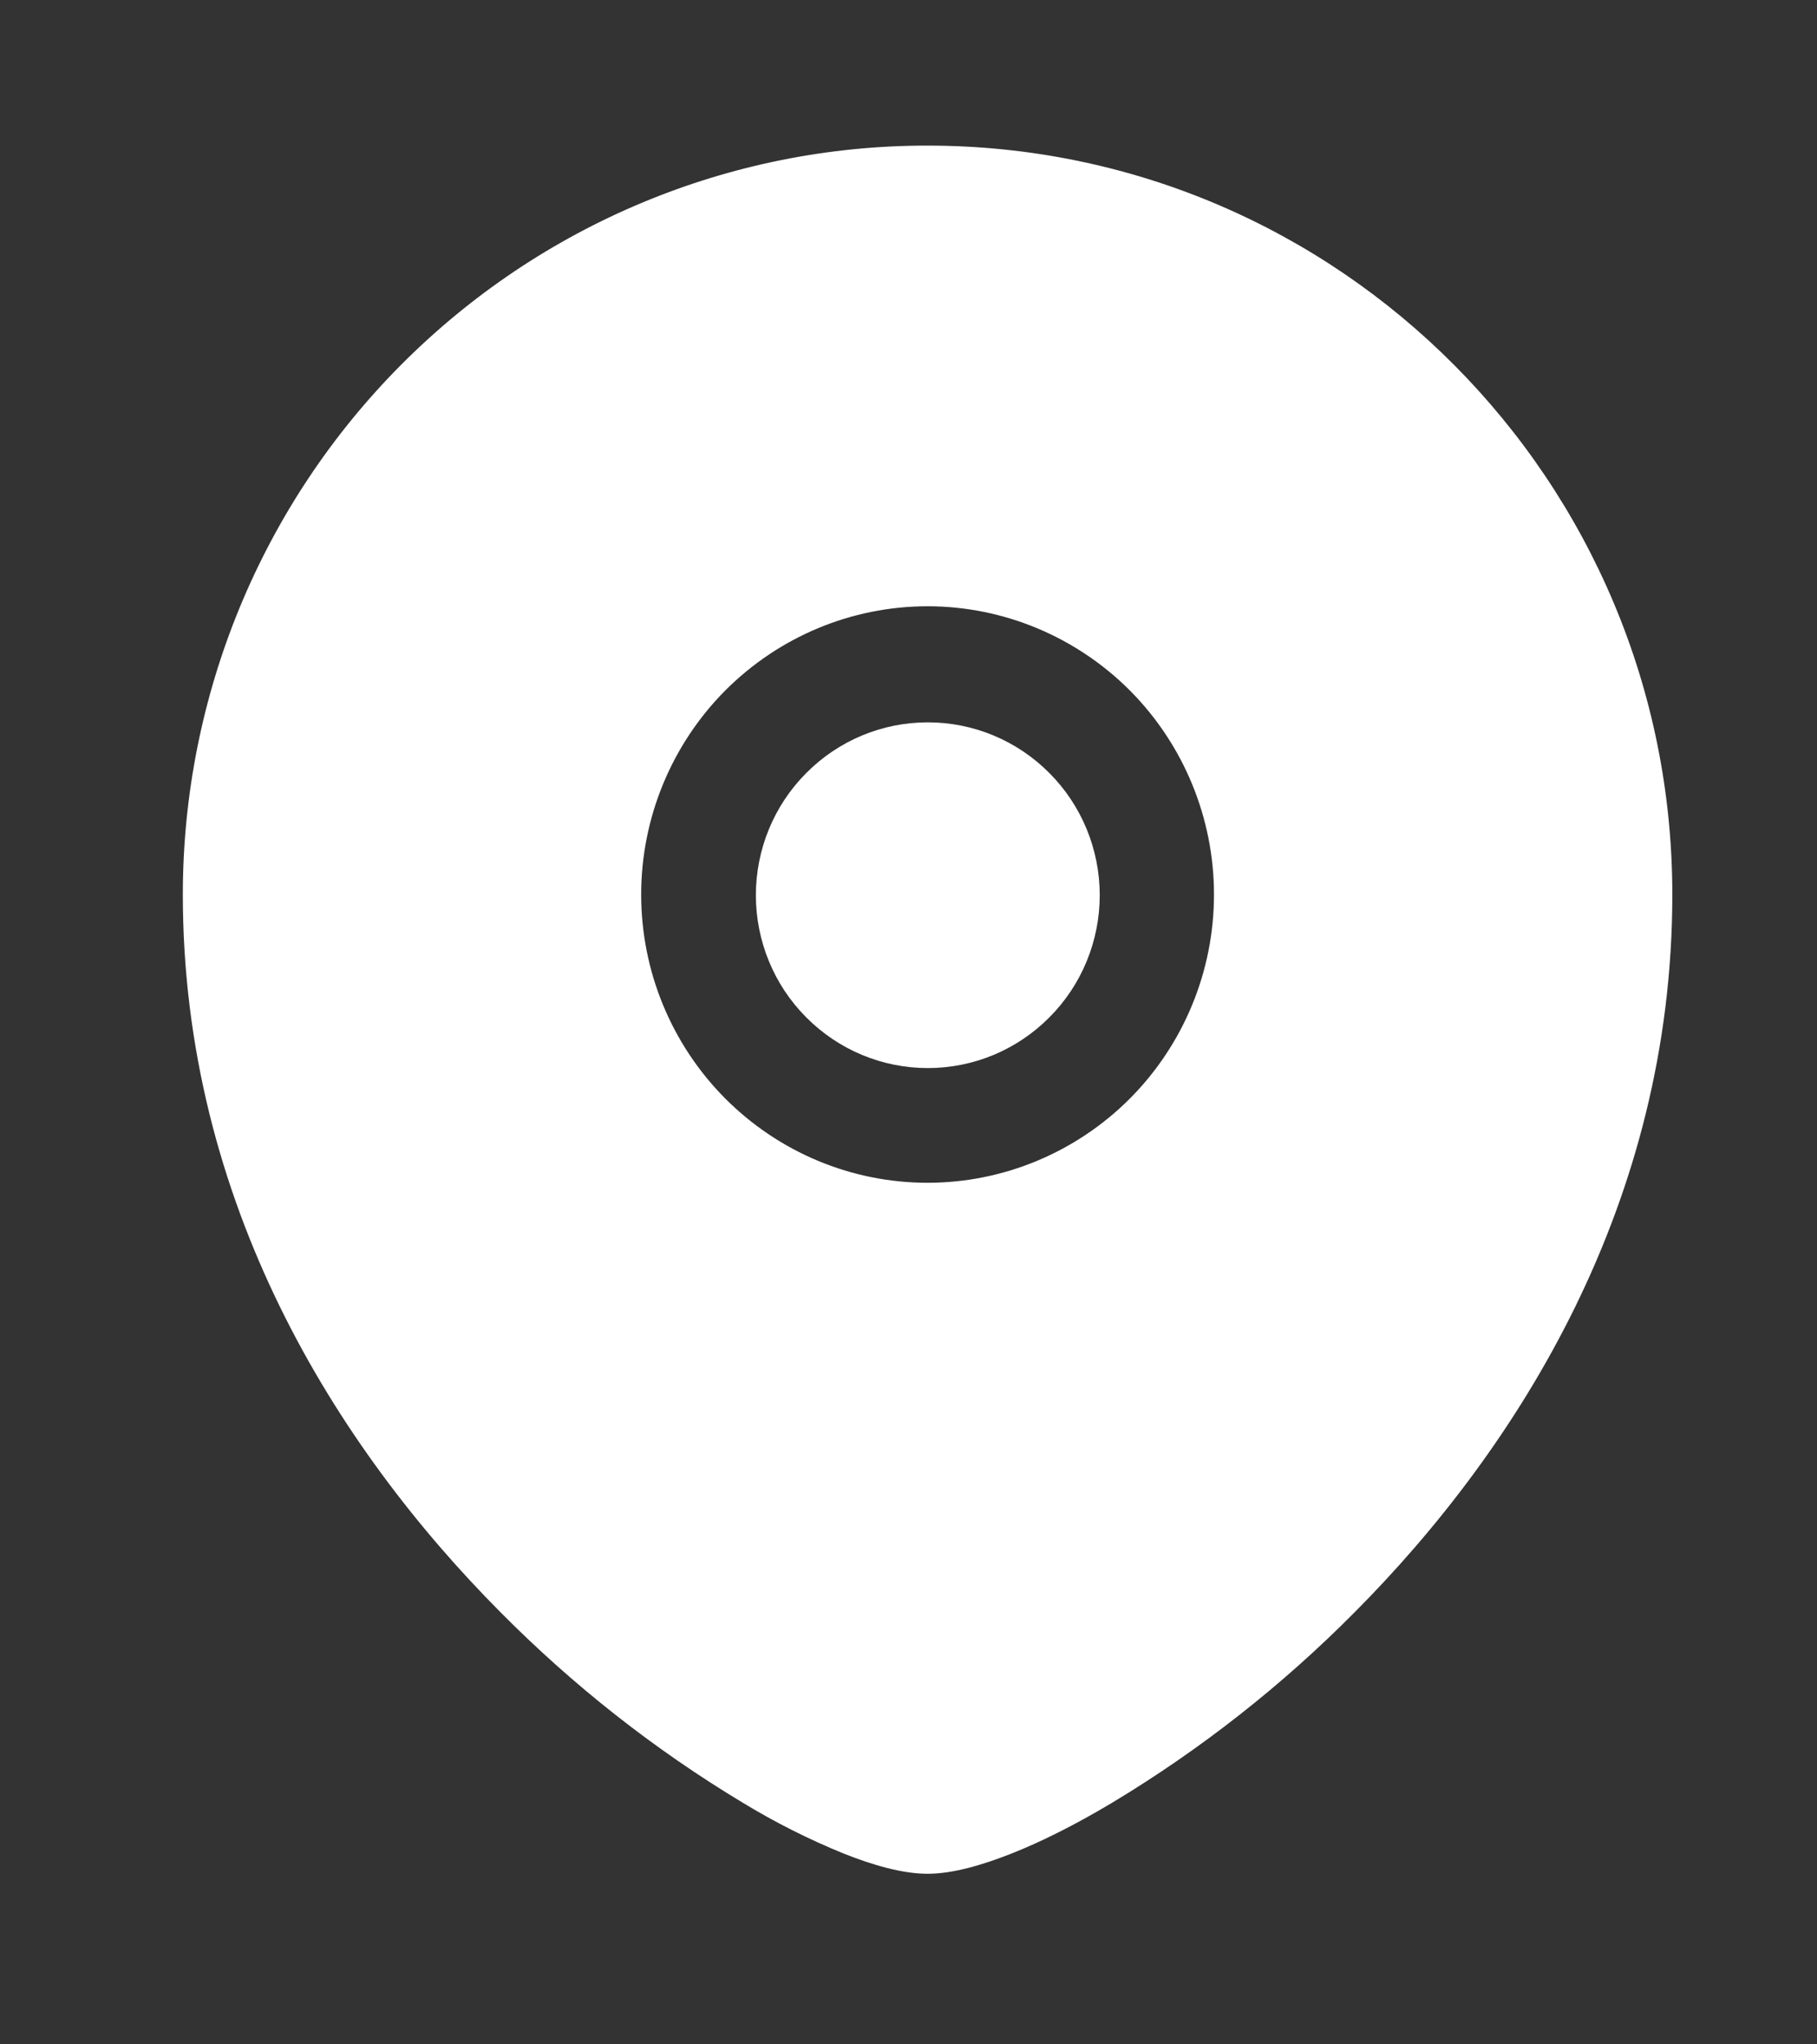<svg width="8" height="9" viewBox="0 0 8 9" fill="none" xmlns="http://www.w3.org/2000/svg">
<rect x="0" y="0" width="8" height="9" fill="#333333" stroke="none"/>
<path d="M3.328 3.941C3.328 3.739 3.408 3.545 3.55 3.403C3.692 3.26 3.884 3.18 4.085 3.18C4.286 3.18 4.478 3.26 4.62 3.403C4.762 3.545 4.842 3.739 4.842 3.941C4.842 4.143 4.762 4.337 4.62 4.479C4.478 4.622 4.286 4.702 4.085 4.702C3.884 4.702 3.692 4.622 3.55 4.479C3.408 4.337 3.328 4.143 3.328 3.941Z" fill="white"/>
<path fill-rule="evenodd" clip-rule="evenodd" d="M0.805 3.938C0.805 3.063 1.151 2.224 1.766 1.606C2.381 0.988 3.214 0.64 4.084 0.641C5.894 0.641 7.363 2.117 7.363 3.938C7.363 5.295 6.688 6.37 5.965 7.097C5.645 7.42 5.286 7.702 4.897 7.936C4.735 8.033 4.583 8.109 4.451 8.161C4.326 8.21 4.196 8.249 4.084 8.249C3.972 8.249 3.841 8.21 3.717 8.161C3.562 8.098 3.413 8.023 3.27 7.936C2.881 7.702 2.523 7.42 2.203 7.097C1.48 6.37 0.805 5.295 0.805 3.938ZM4.084 2.669C3.749 2.669 3.429 2.803 3.192 3.041C2.956 3.279 2.823 3.602 2.823 3.938C2.823 4.275 2.956 4.597 3.192 4.835C3.429 5.073 3.749 5.207 4.084 5.207C4.418 5.207 4.739 5.073 4.976 4.835C5.212 4.597 5.345 4.275 5.345 3.938C5.345 3.602 5.212 3.279 4.976 3.041C4.739 2.803 4.418 2.669 4.084 2.669Z" fill="white"/>
</svg>

